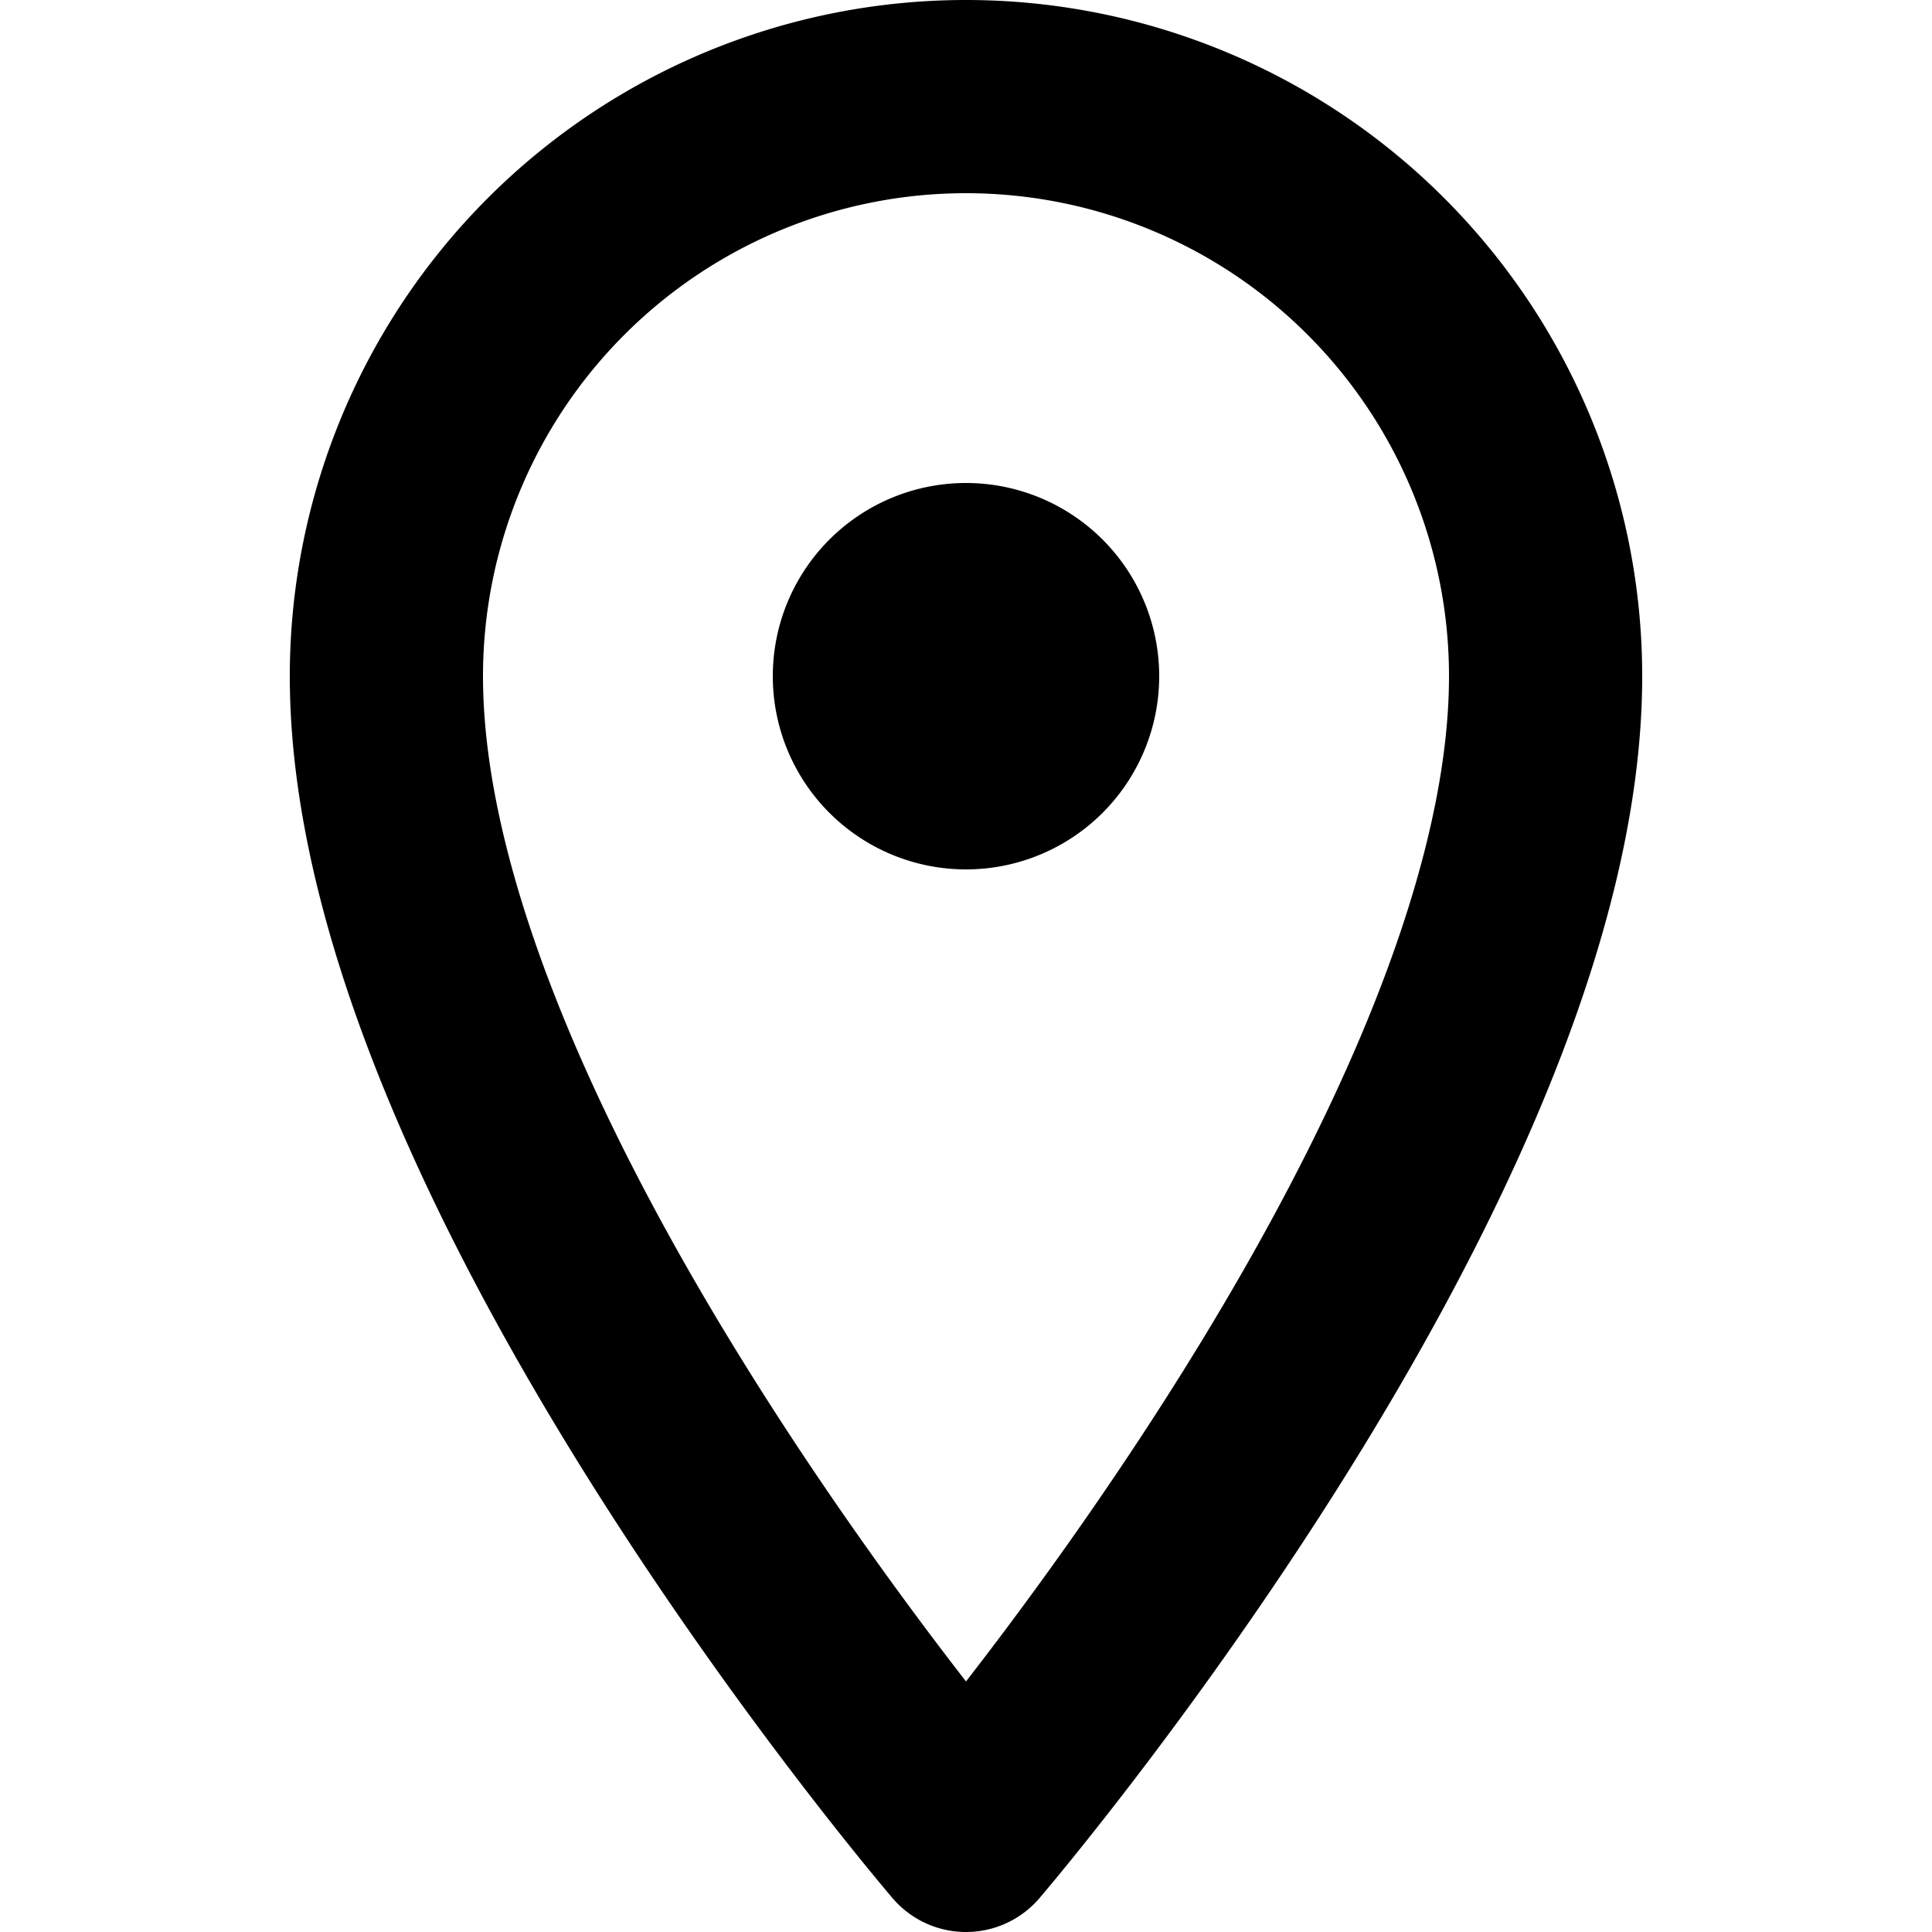 <svg viewBox="0 0 140 140" xmlns="http://www.w3.org/2000/svg"><path d="M112 49c0 35-42 84-42 84S28 84 28 49a42 42 0 0 1 84 0z" fill="none" stroke="currentColor" stroke-linecap="round" stroke-linejoin="round" stroke-width="14"/><path fill="currentColor" d="M56 49a14 14 0 1 0 28 0 14 14 0 1 0-28 0z"/></svg>